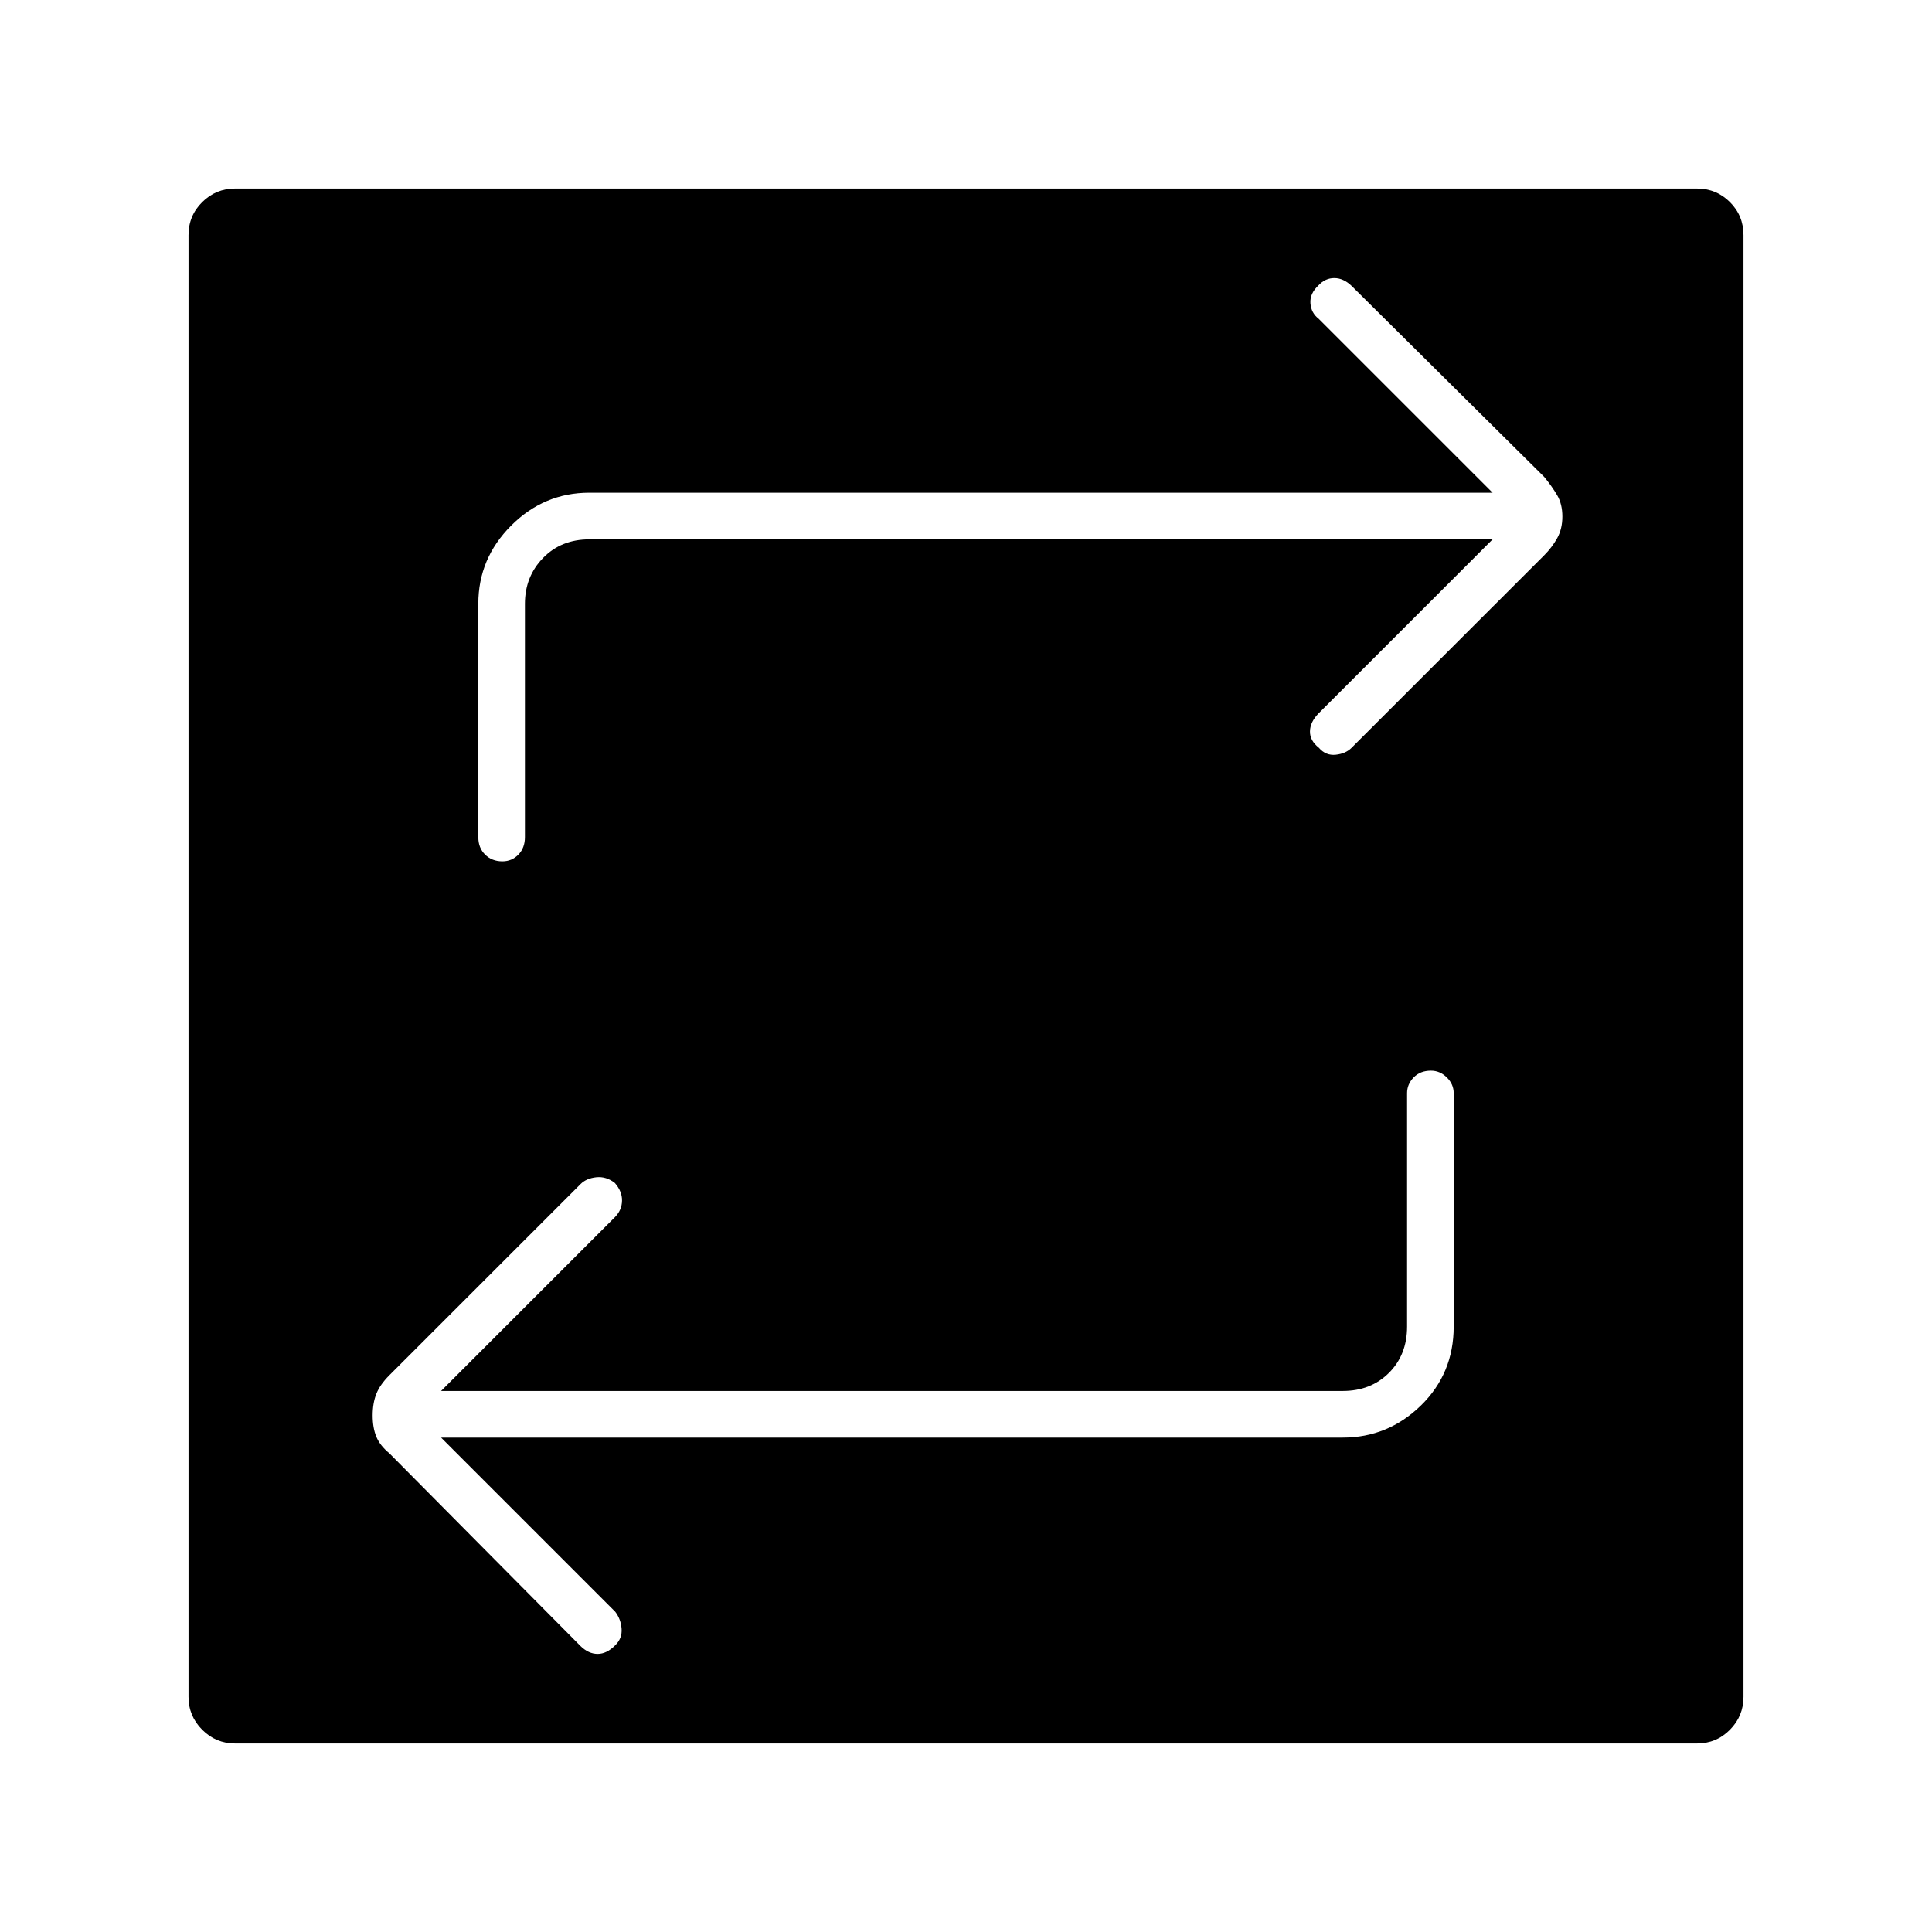 <svg xmlns="http://www.w3.org/2000/svg" height="40" viewBox="0 -960 960 960" width="40"><path d="M116.83-93.67q-9.53 0-16.35-6.81-6.81-6.82-6.81-16.35v-726.34q0-9.68 6.81-16.42 6.82-6.74 16.35-6.74h726.34q9.68 0 16.42 6.74 6.74 6.74 6.74 16.42v726.34q0 9.53-6.74 16.35-6.74 6.81-16.42 6.81H116.83Zm102.34-152h448q22.52 0 38.84-15.91 16.32-15.92 16.32-39.25v-116q0-4.44-3.4-7.8-3.4-3.37-7.89-3.37-5.37 0-8.62 3.37-3.25 3.36-3.25 7.8v116q0 14-9 23t-23 9h-448l86.5-86.5q3.33-3.46 3.41-8.06.09-4.61-3.56-8.8-4.28-3.36-9.23-2.84-4.96.53-7.82 3.4l-94.97 94.96q-4.67 4.67-6.5 9.26-1.83 4.6-1.83 10.75 0 6.16 1.83 10.58 1.83 4.41 6.5 8.25l94.97 95.76q4 3.9 8.5 3.89 4.51-.01 8.7-4.25 3.55-3.43 3.19-8.25-.36-4.82-3.19-8.49l-86.5-86.5ZM741.67-692l-86.5 86.5q-4.17 4.29-4.25 8.89-.09 4.61 4.39 8.14 3.43 4.02 8.39 3.5 4.97-.53 7.86-3.42l95.72-95.68q3.86-3.86 6.46-8.49 2.59-4.63 2.59-10.78 0-6.16-2.58-10.58-2.58-4.41-6.42-9.08l-95.76-94.97q-4.04-3.86-8.55-3.86-4.52 0-7.85 3.59-4.39 4.1-4.03 8.92.36 4.82 4.03 7.65l86.5 86.5H292.83q-22.52 0-38.84 16.33-16.32 16.32-16.32 38.84v116q0 5.32 3.38 8.66 3.37 3.34 8.58 3.34 4.7 0 7.95-3.34t3.25-8.66v-116q0-13.5 9-22.75t23-9.25h448.84Z"/></svg>
